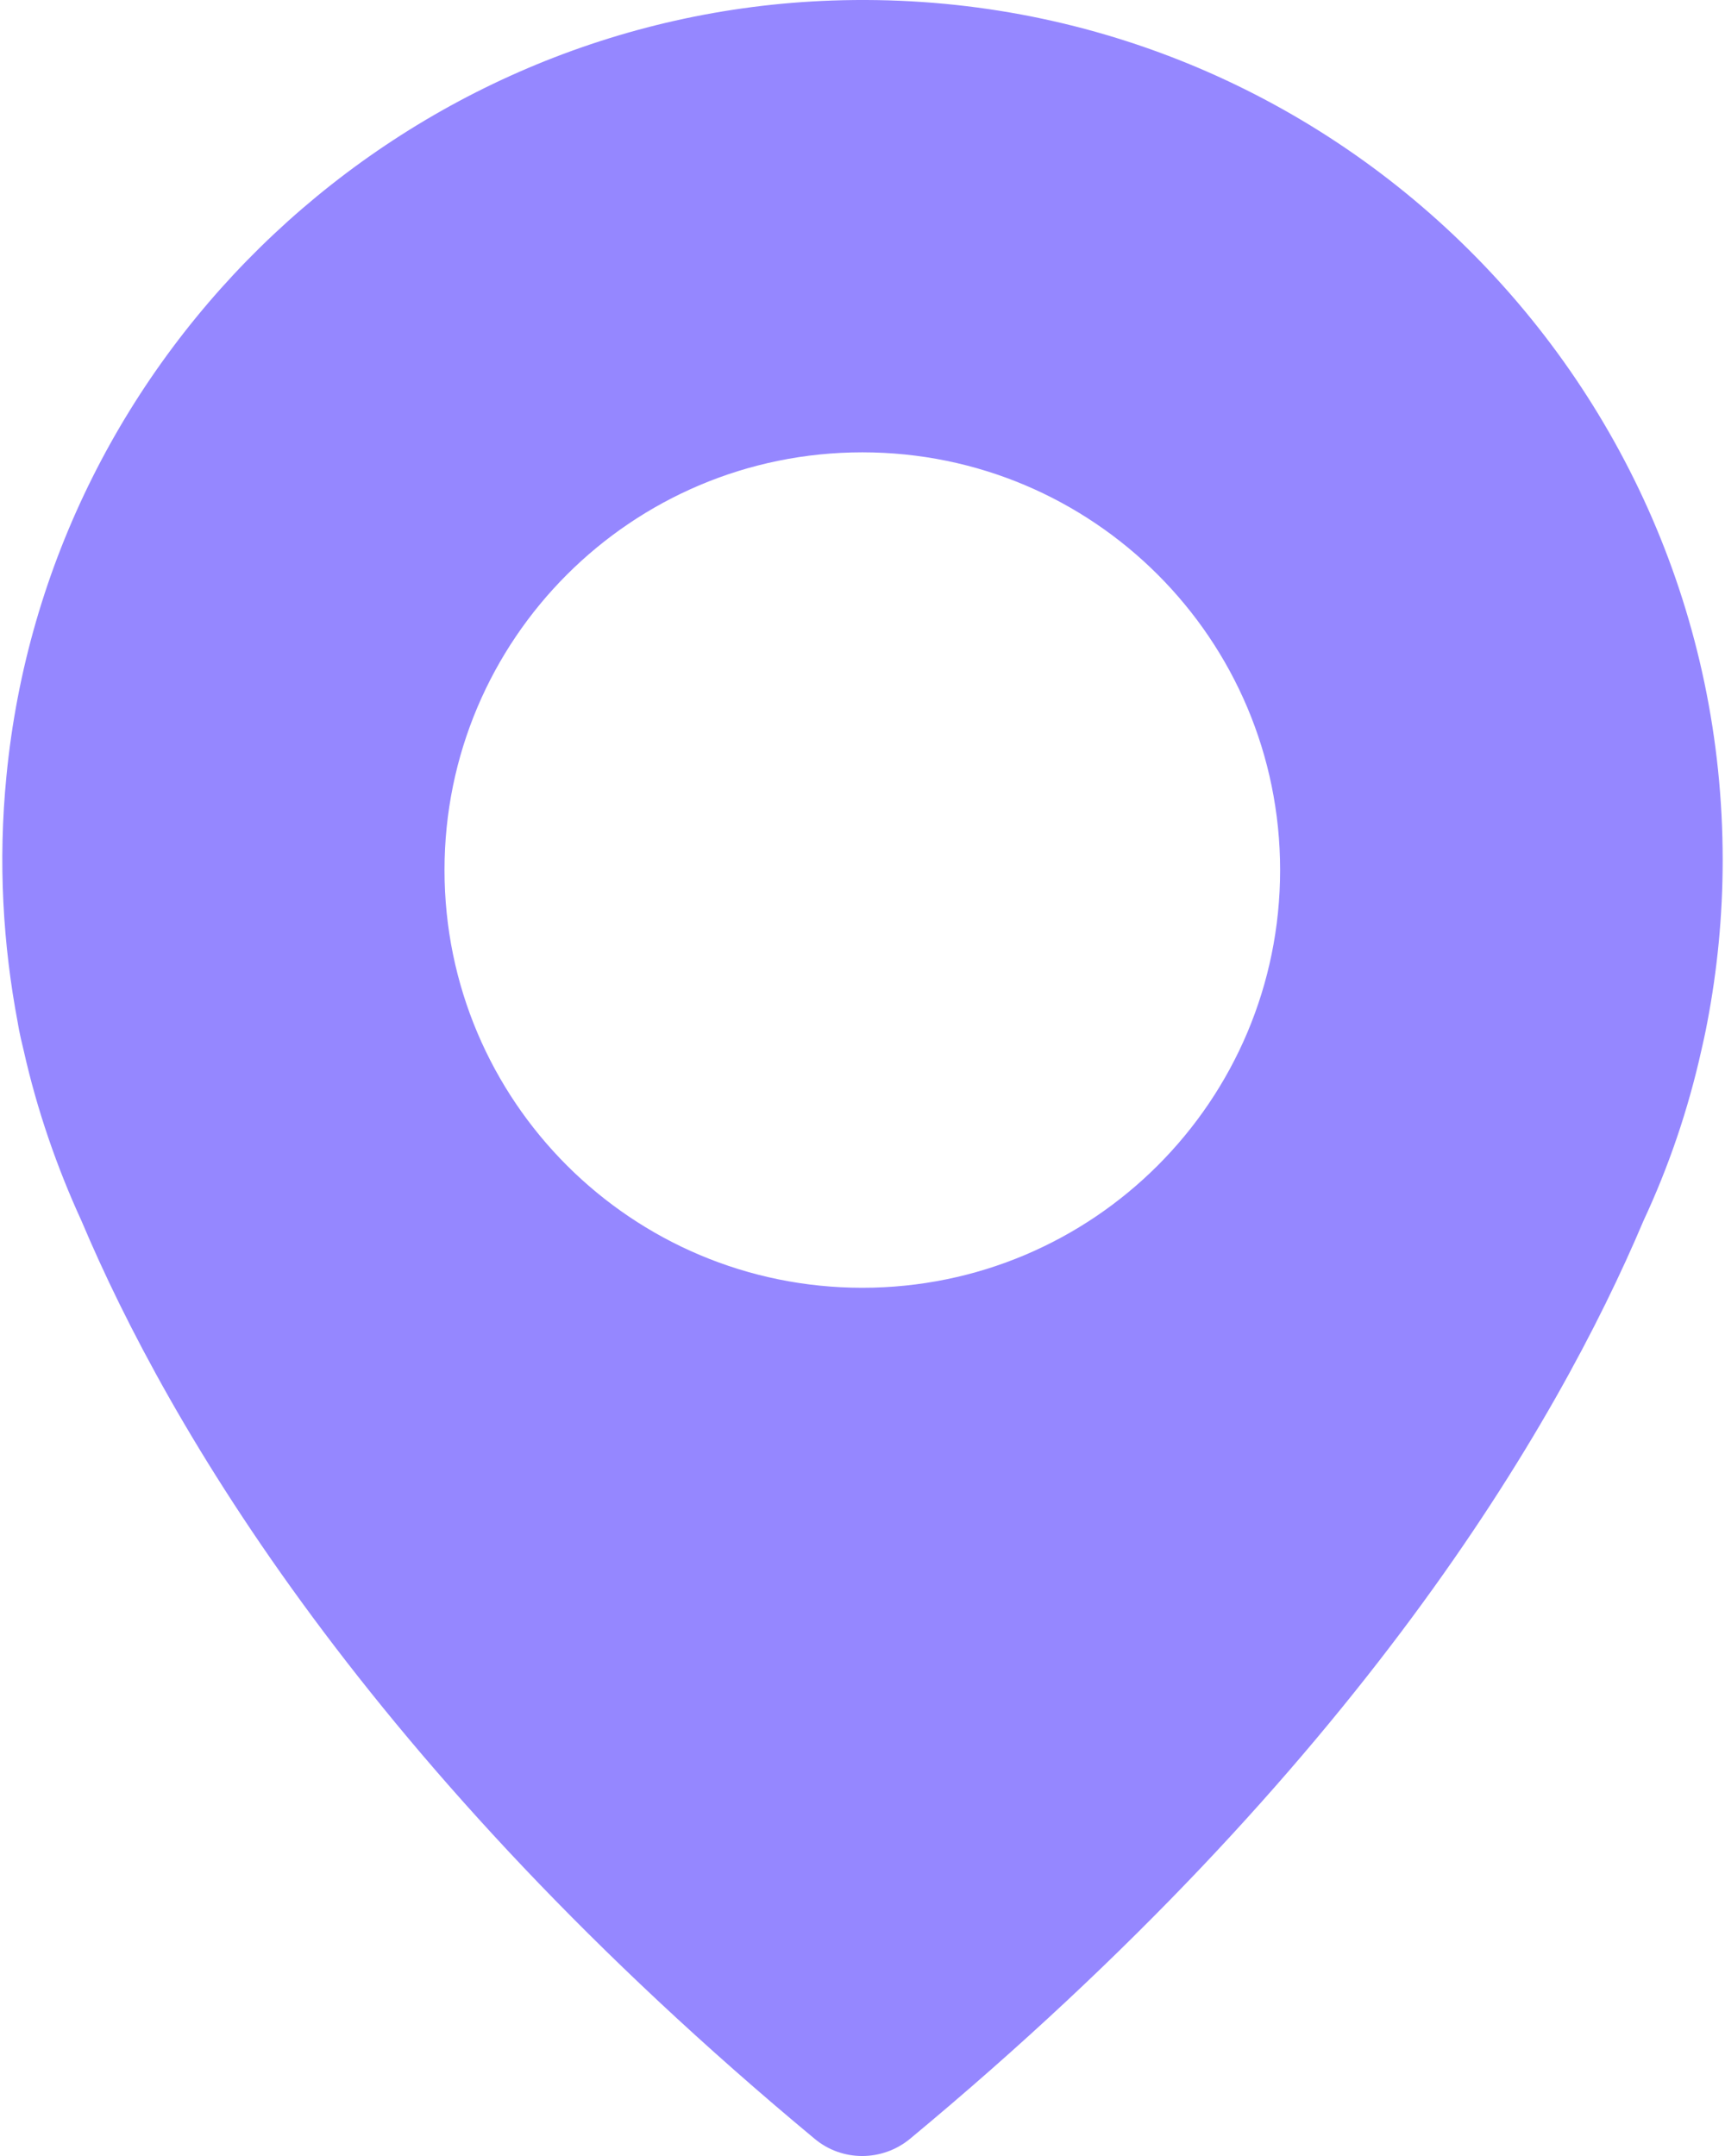 <svg width="32" height="40" viewBox="0 0 32 40" fill="none" xmlns="http://www.w3.org/2000/svg">
<path d="M15.431 0.01C7.484 0.289 0.882 6.489 0.119 14.404C-0.037 15.986 0.053 17.52 0.332 18.988C0.332 18.988 0.357 19.16 0.439 19.488C0.685 20.587 1.054 21.654 1.513 22.654C3.112 26.443 6.811 32.783 15.111 39.68C15.62 40.107 16.366 40.107 16.883 39.68C25.182 32.791 28.881 26.451 30.489 22.646C30.956 21.645 31.317 20.587 31.563 19.48C31.637 19.16 31.669 18.98 31.669 18.98C31.858 17.996 31.957 16.987 31.957 15.954C31.957 6.949 24.502 -0.31 15.431 0.01ZM15.997 23.892C11.716 23.892 8.246 20.423 8.246 16.142C8.246 11.861 11.716 8.392 15.997 8.392C20.278 8.392 23.747 11.861 23.747 16.142C23.747 20.423 20.278 23.892 15.997 23.892Z" fill="#9587FF"/>
</svg>

